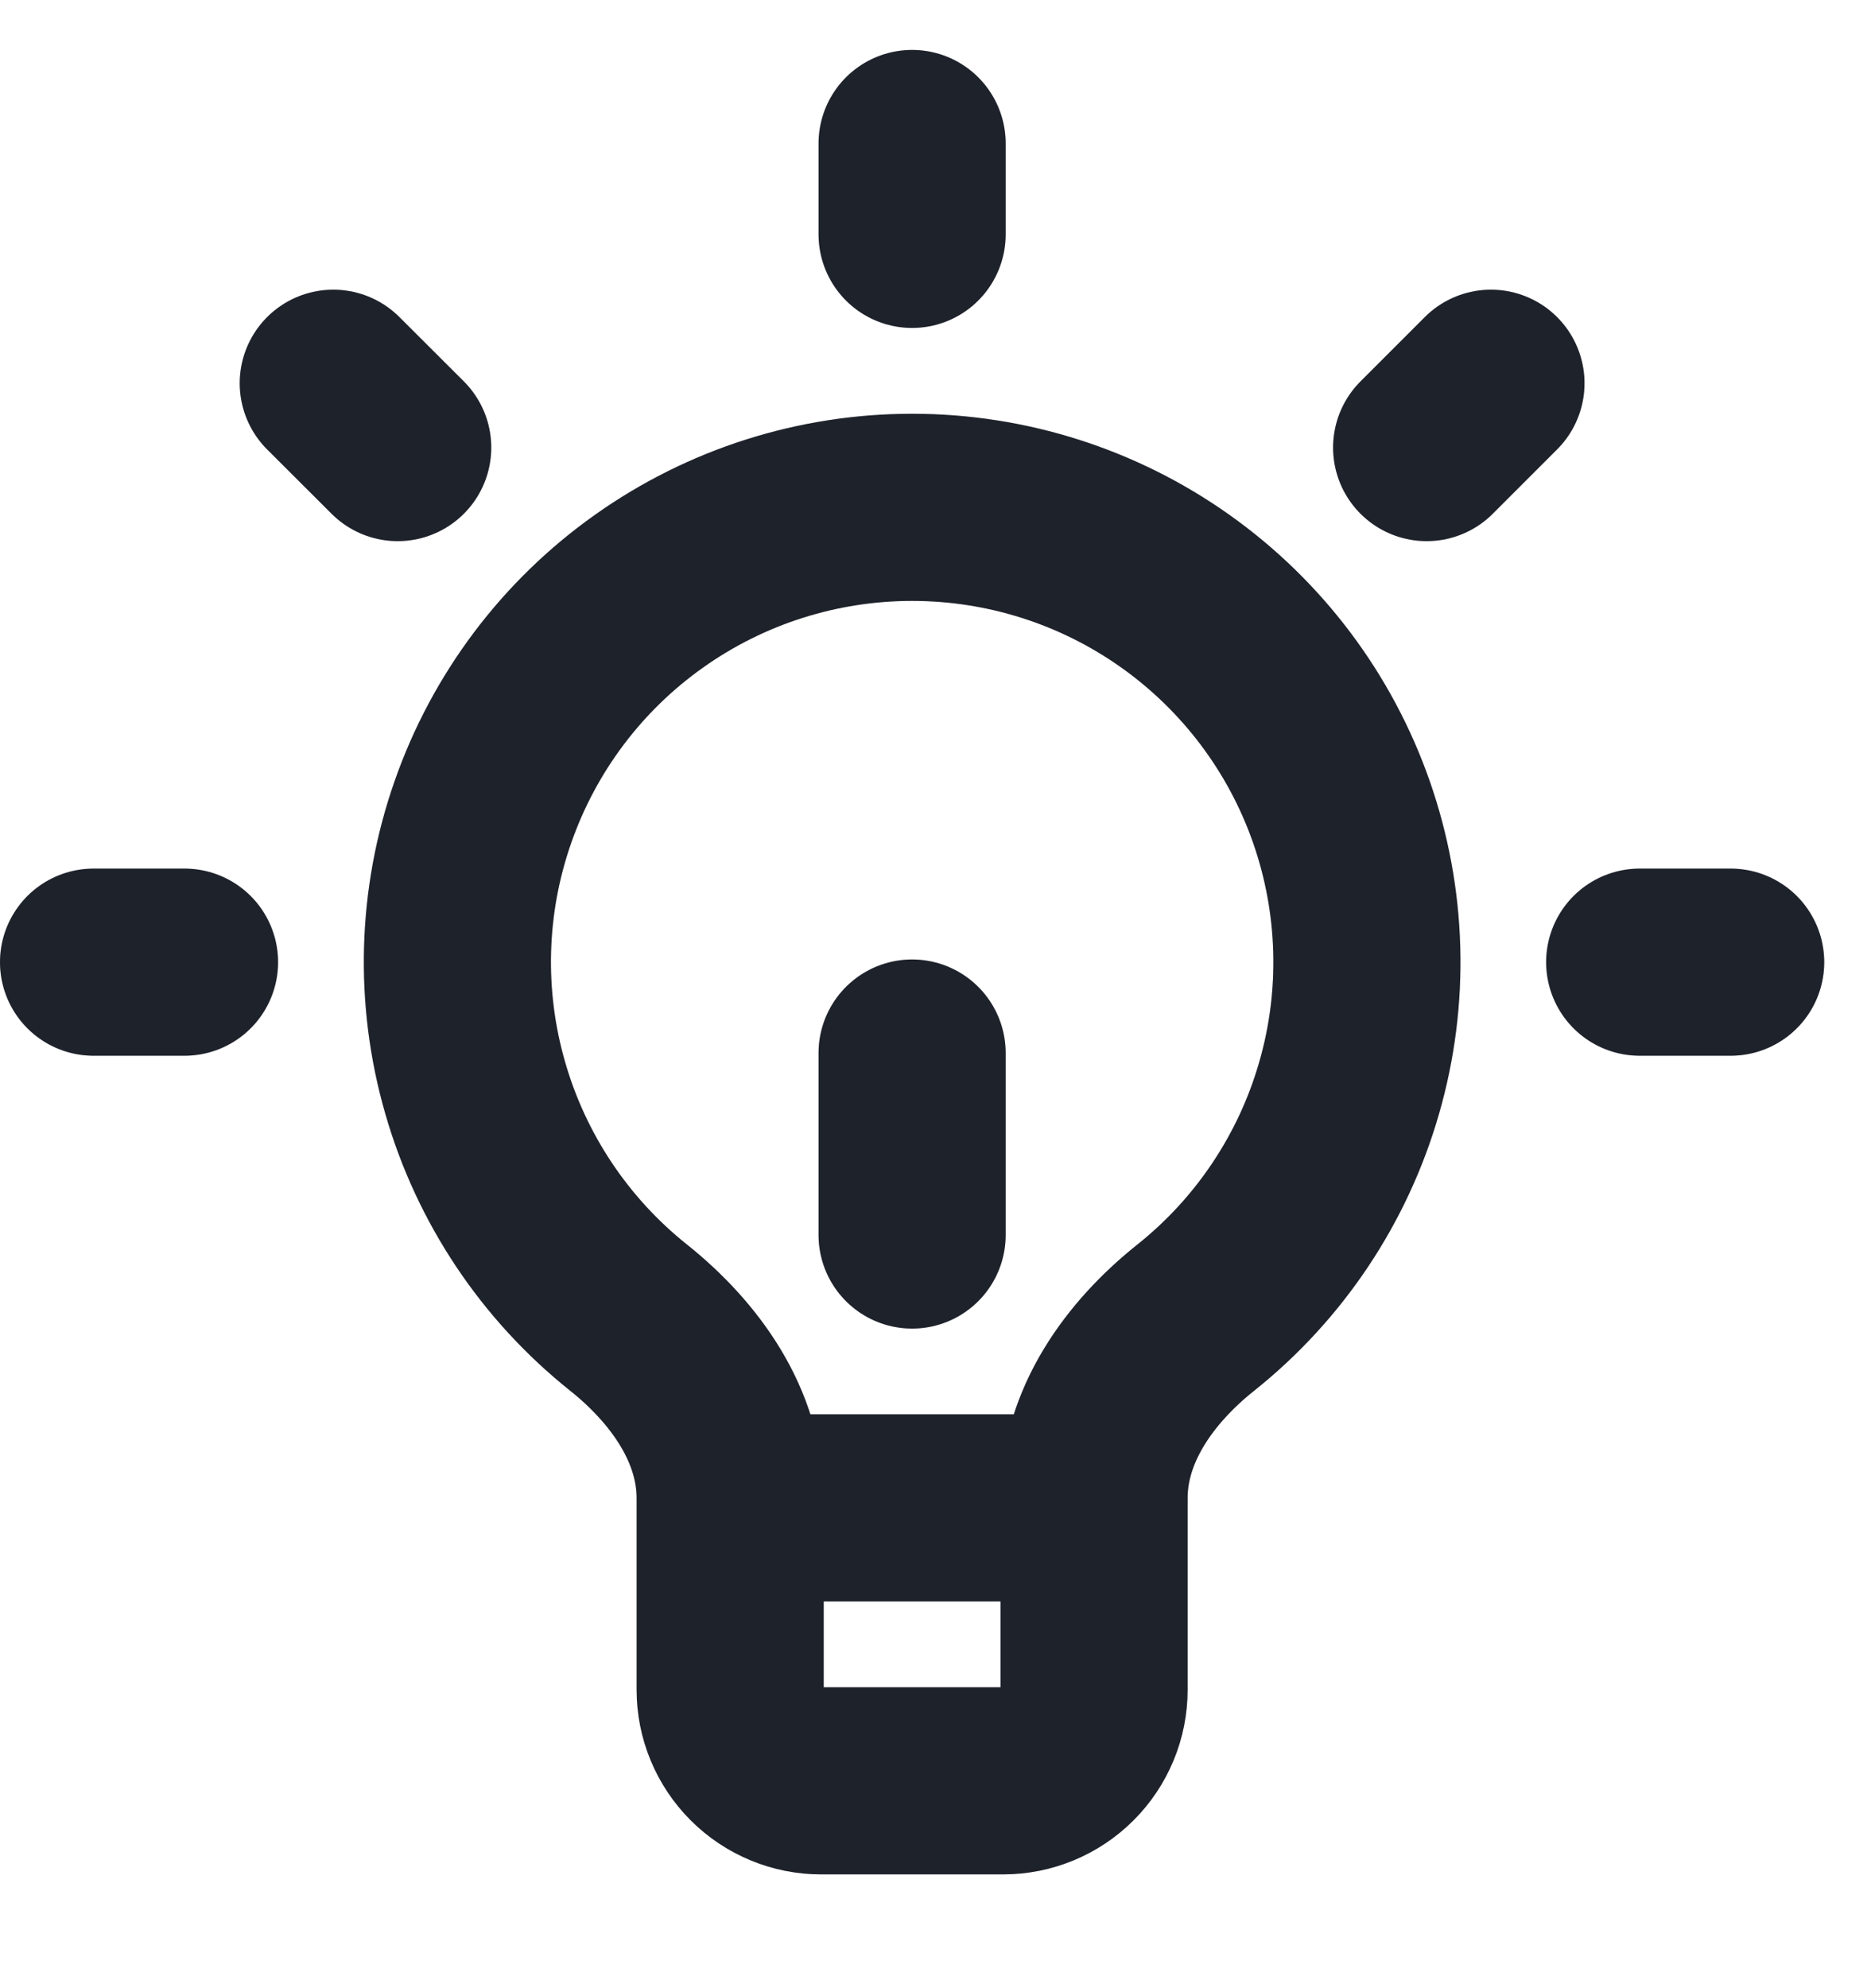 <svg width="16" height="17" viewBox="0 0 16 17" fill="none" xmlns="http://www.w3.org/2000/svg">
<path d="M6.244 12.893V12.81C6.244 12.192 5.859 11.653 5.376 11.267C4.745 10.764 4.287 10.078 4.064 9.303C3.84 8.528 3.863 7.703 4.13 6.942C4.396 6.181 4.892 5.521 5.55 5.055C6.208 4.588 6.994 4.338 7.8 4.338C8.607 4.338 9.393 4.588 10.051 5.055C10.708 5.521 11.205 6.181 11.471 6.942C11.737 7.703 11.761 8.528 11.537 9.303C11.314 10.078 10.856 10.764 10.225 11.267C9.741 11.653 9.356 12.192 9.356 12.81V12.893M6.244 12.893V14.449C6.244 14.655 6.326 14.853 6.472 14.999C6.618 15.145 6.816 15.227 7.022 15.227H8.578C8.784 15.227 8.982 15.145 9.128 14.999C9.274 14.853 9.356 14.655 9.356 14.449V12.893M6.244 12.893H9.356M14.022 8.227H14.8M1.578 8.227H0.8M7.8 2.004V1.227M12.2 3.827L12.75 3.277M3.401 3.827L2.85 3.277M7.8 10.56V9.004" stroke="#262A36" stroke-width="1.6" stroke-linecap="round" stroke-linejoin="round"/>
<path d="M6.244 12.893V12.81C6.244 12.192 5.859 11.653 5.376 11.267C4.745 10.764 4.287 10.078 4.064 9.303C3.84 8.528 3.863 7.703 4.13 6.942C4.396 6.181 4.892 5.521 5.55 5.055C6.208 4.588 6.994 4.338 7.8 4.338C8.607 4.338 9.393 4.588 10.051 5.055C10.708 5.521 11.205 6.181 11.471 6.942C11.737 7.703 11.761 8.528 11.537 9.303C11.314 10.078 10.856 10.764 10.225 11.267C9.741 11.653 9.356 12.192 9.356 12.81V12.893M6.244 12.893V14.449C6.244 14.655 6.326 14.853 6.472 14.999C6.618 15.145 6.816 15.227 7.022 15.227H8.578C8.784 15.227 8.982 15.145 9.128 14.999C9.274 14.853 9.356 14.655 9.356 14.449V12.893M6.244 12.893H9.356M14.022 8.227H14.8M1.578 8.227H0.8M7.8 2.004V1.227M12.2 3.827L12.75 3.277M3.401 3.827L2.85 3.277M7.8 10.56V9.004" stroke="black" stroke-opacity="0.2" stroke-width="1.6" stroke-linecap="round" stroke-linejoin="round"/>
</svg>
